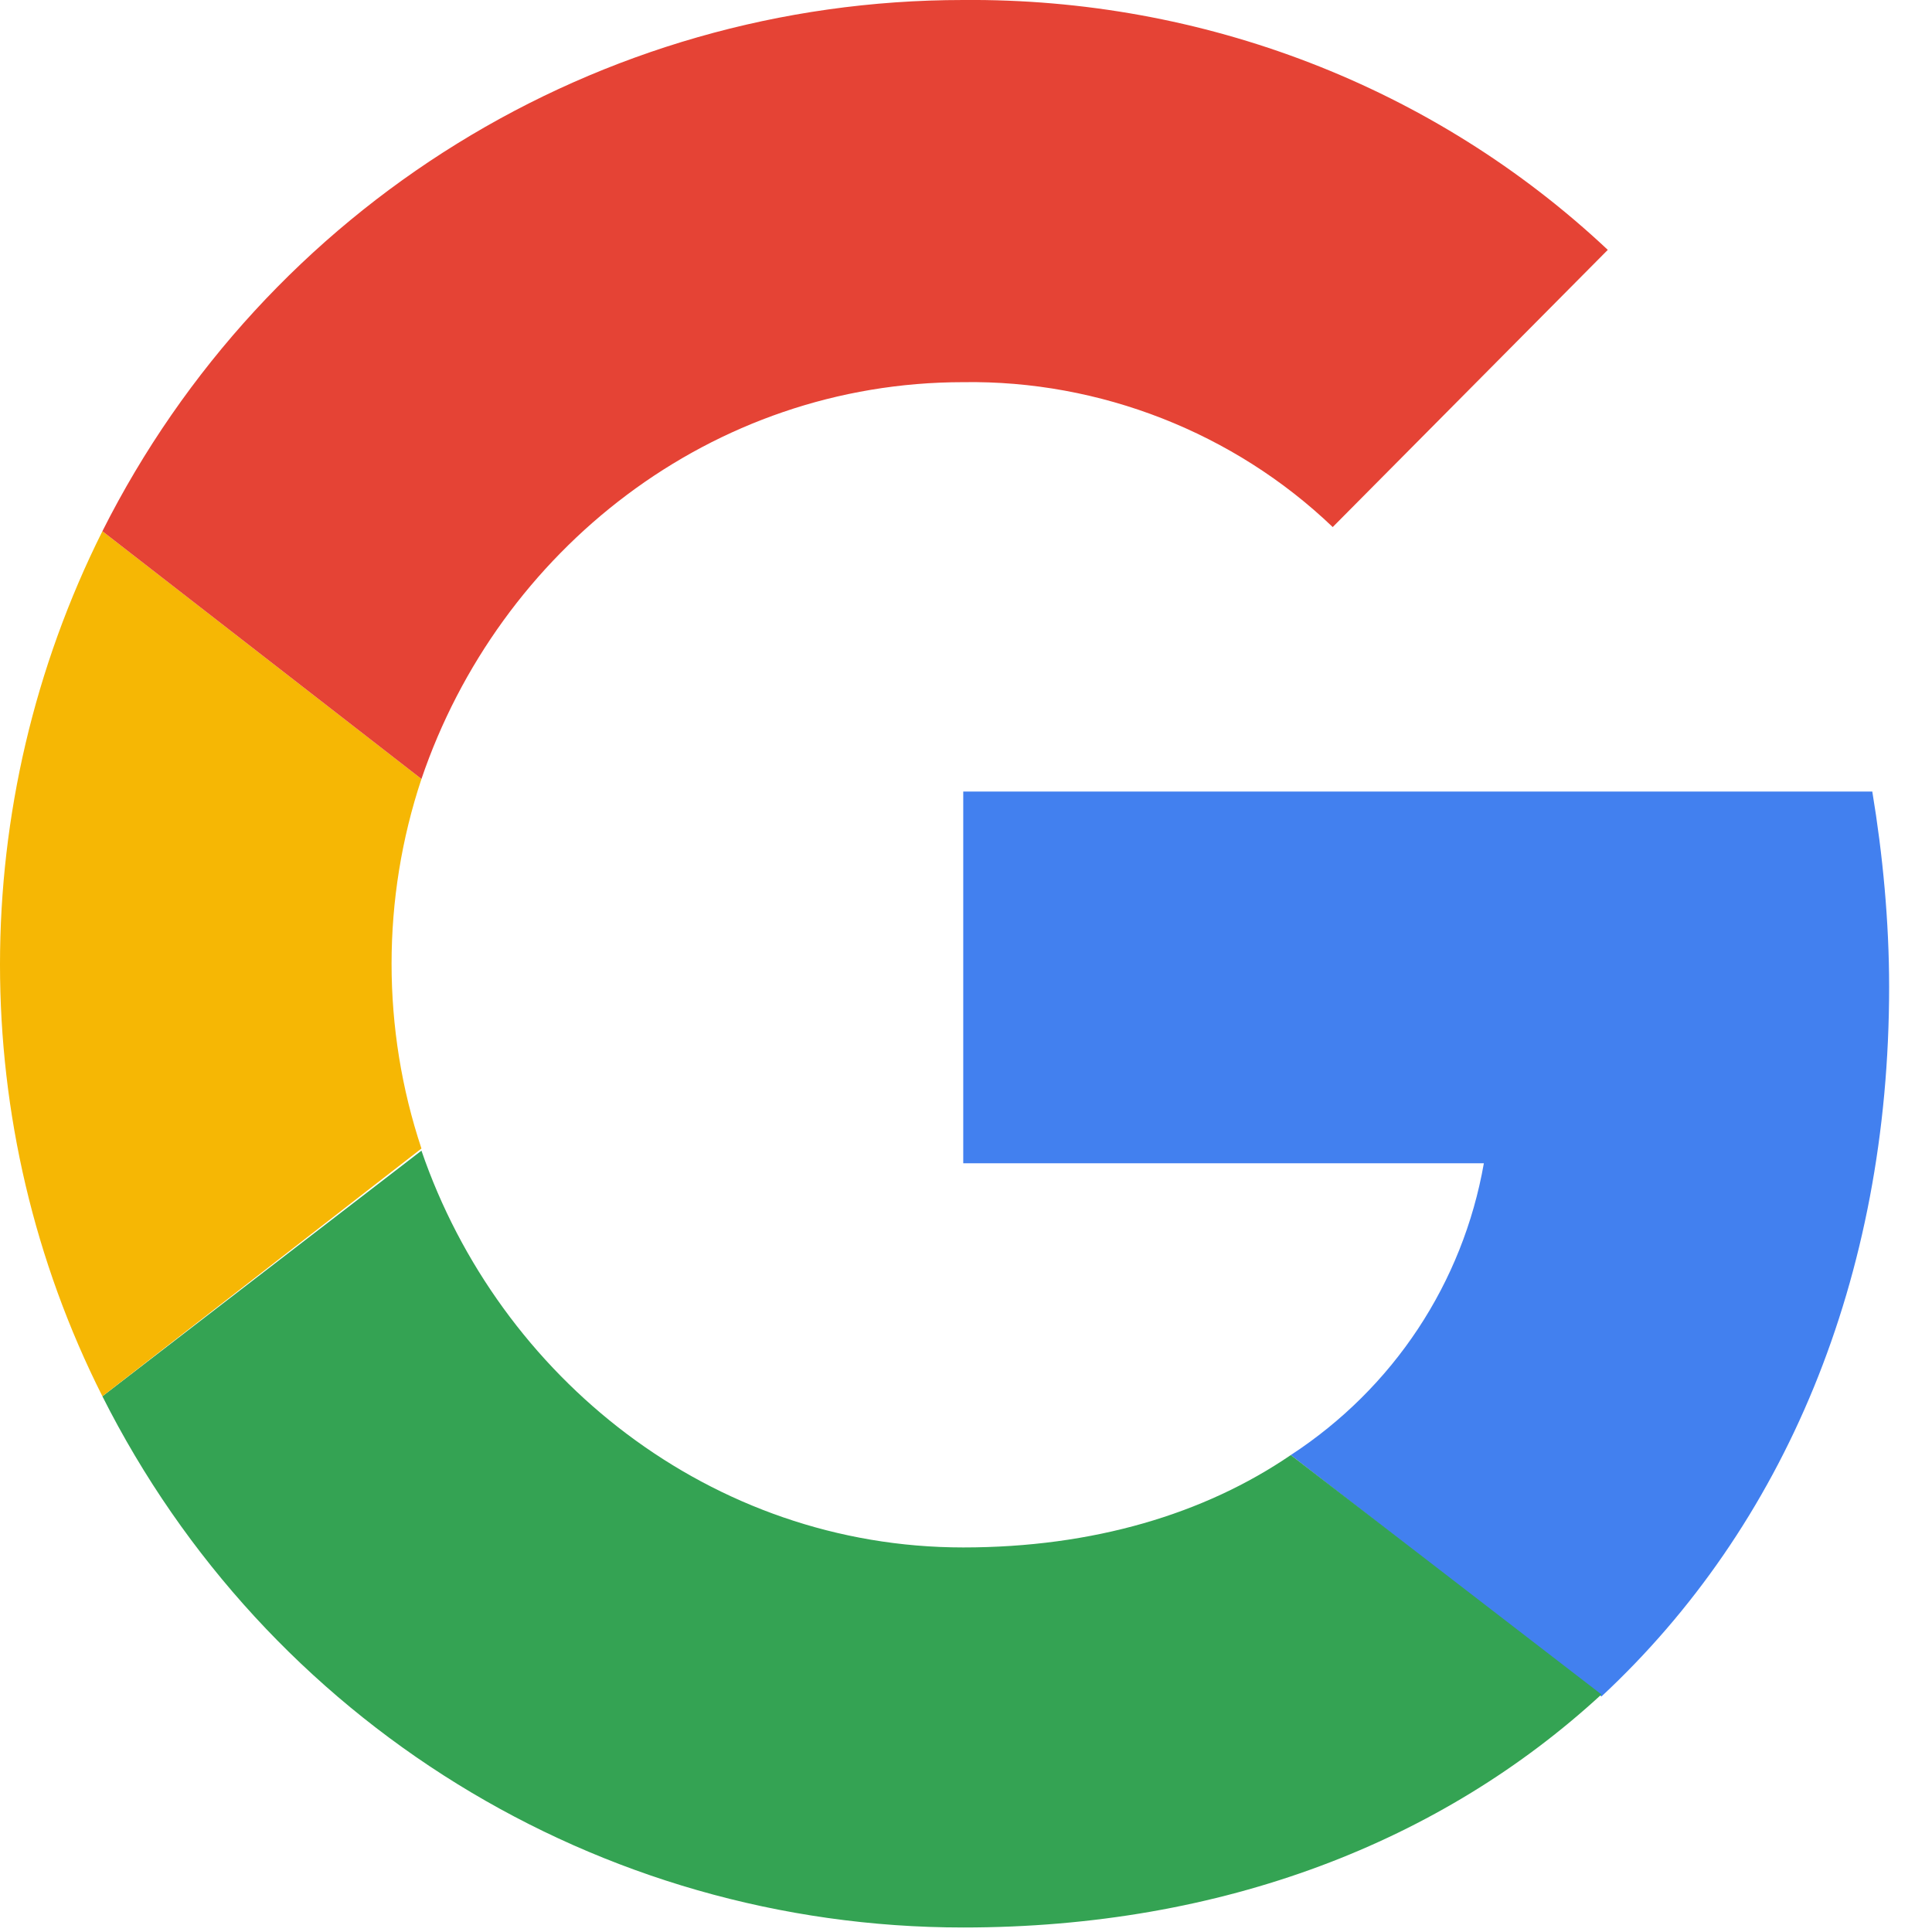<svg width="21" height="21" viewBox="0 0 21 21" fill="none" xmlns="http://www.w3.org/2000/svg">
<g id="Group 11">
<g id="Group">
<path id="Vector" d="M20.534 10.727C20.534 10.019 20.465 9.289 20.351 8.604H10.47V12.644H16.129C15.901 13.944 15.148 15.086 14.03 15.816L17.407 18.44C19.393 16.592 20.534 13.899 20.534 10.727Z" fill="#4280EF"/>
<path id="Vector_2" d="M10.47 20.951C13.299 20.951 15.673 20.015 17.407 18.418L14.03 15.816C13.094 16.455 11.884 16.82 10.47 16.82C7.731 16.82 5.426 14.972 4.581 12.507L1.113 15.177C2.893 18.714 6.498 20.951 10.47 20.951Z" fill="#34A353"/>
<path id="Vector_3" d="M4.581 12.484C4.148 11.183 4.148 9.768 4.581 8.467L1.113 5.774C-0.371 8.741 -0.371 12.233 1.113 15.177L4.581 12.484Z" fill="#F6B704"/>
<path id="Vector_4" d="M10.47 4.154C11.953 4.131 13.414 4.702 14.486 5.729L17.476 2.716C15.582 0.936 13.071 -0.022 10.47 0C6.498 0 2.893 2.237 1.113 5.774L4.581 8.467C5.426 5.98 7.731 4.154 10.47 4.154Z" fill="#E54335"/>
</g>
</g>
</svg>
